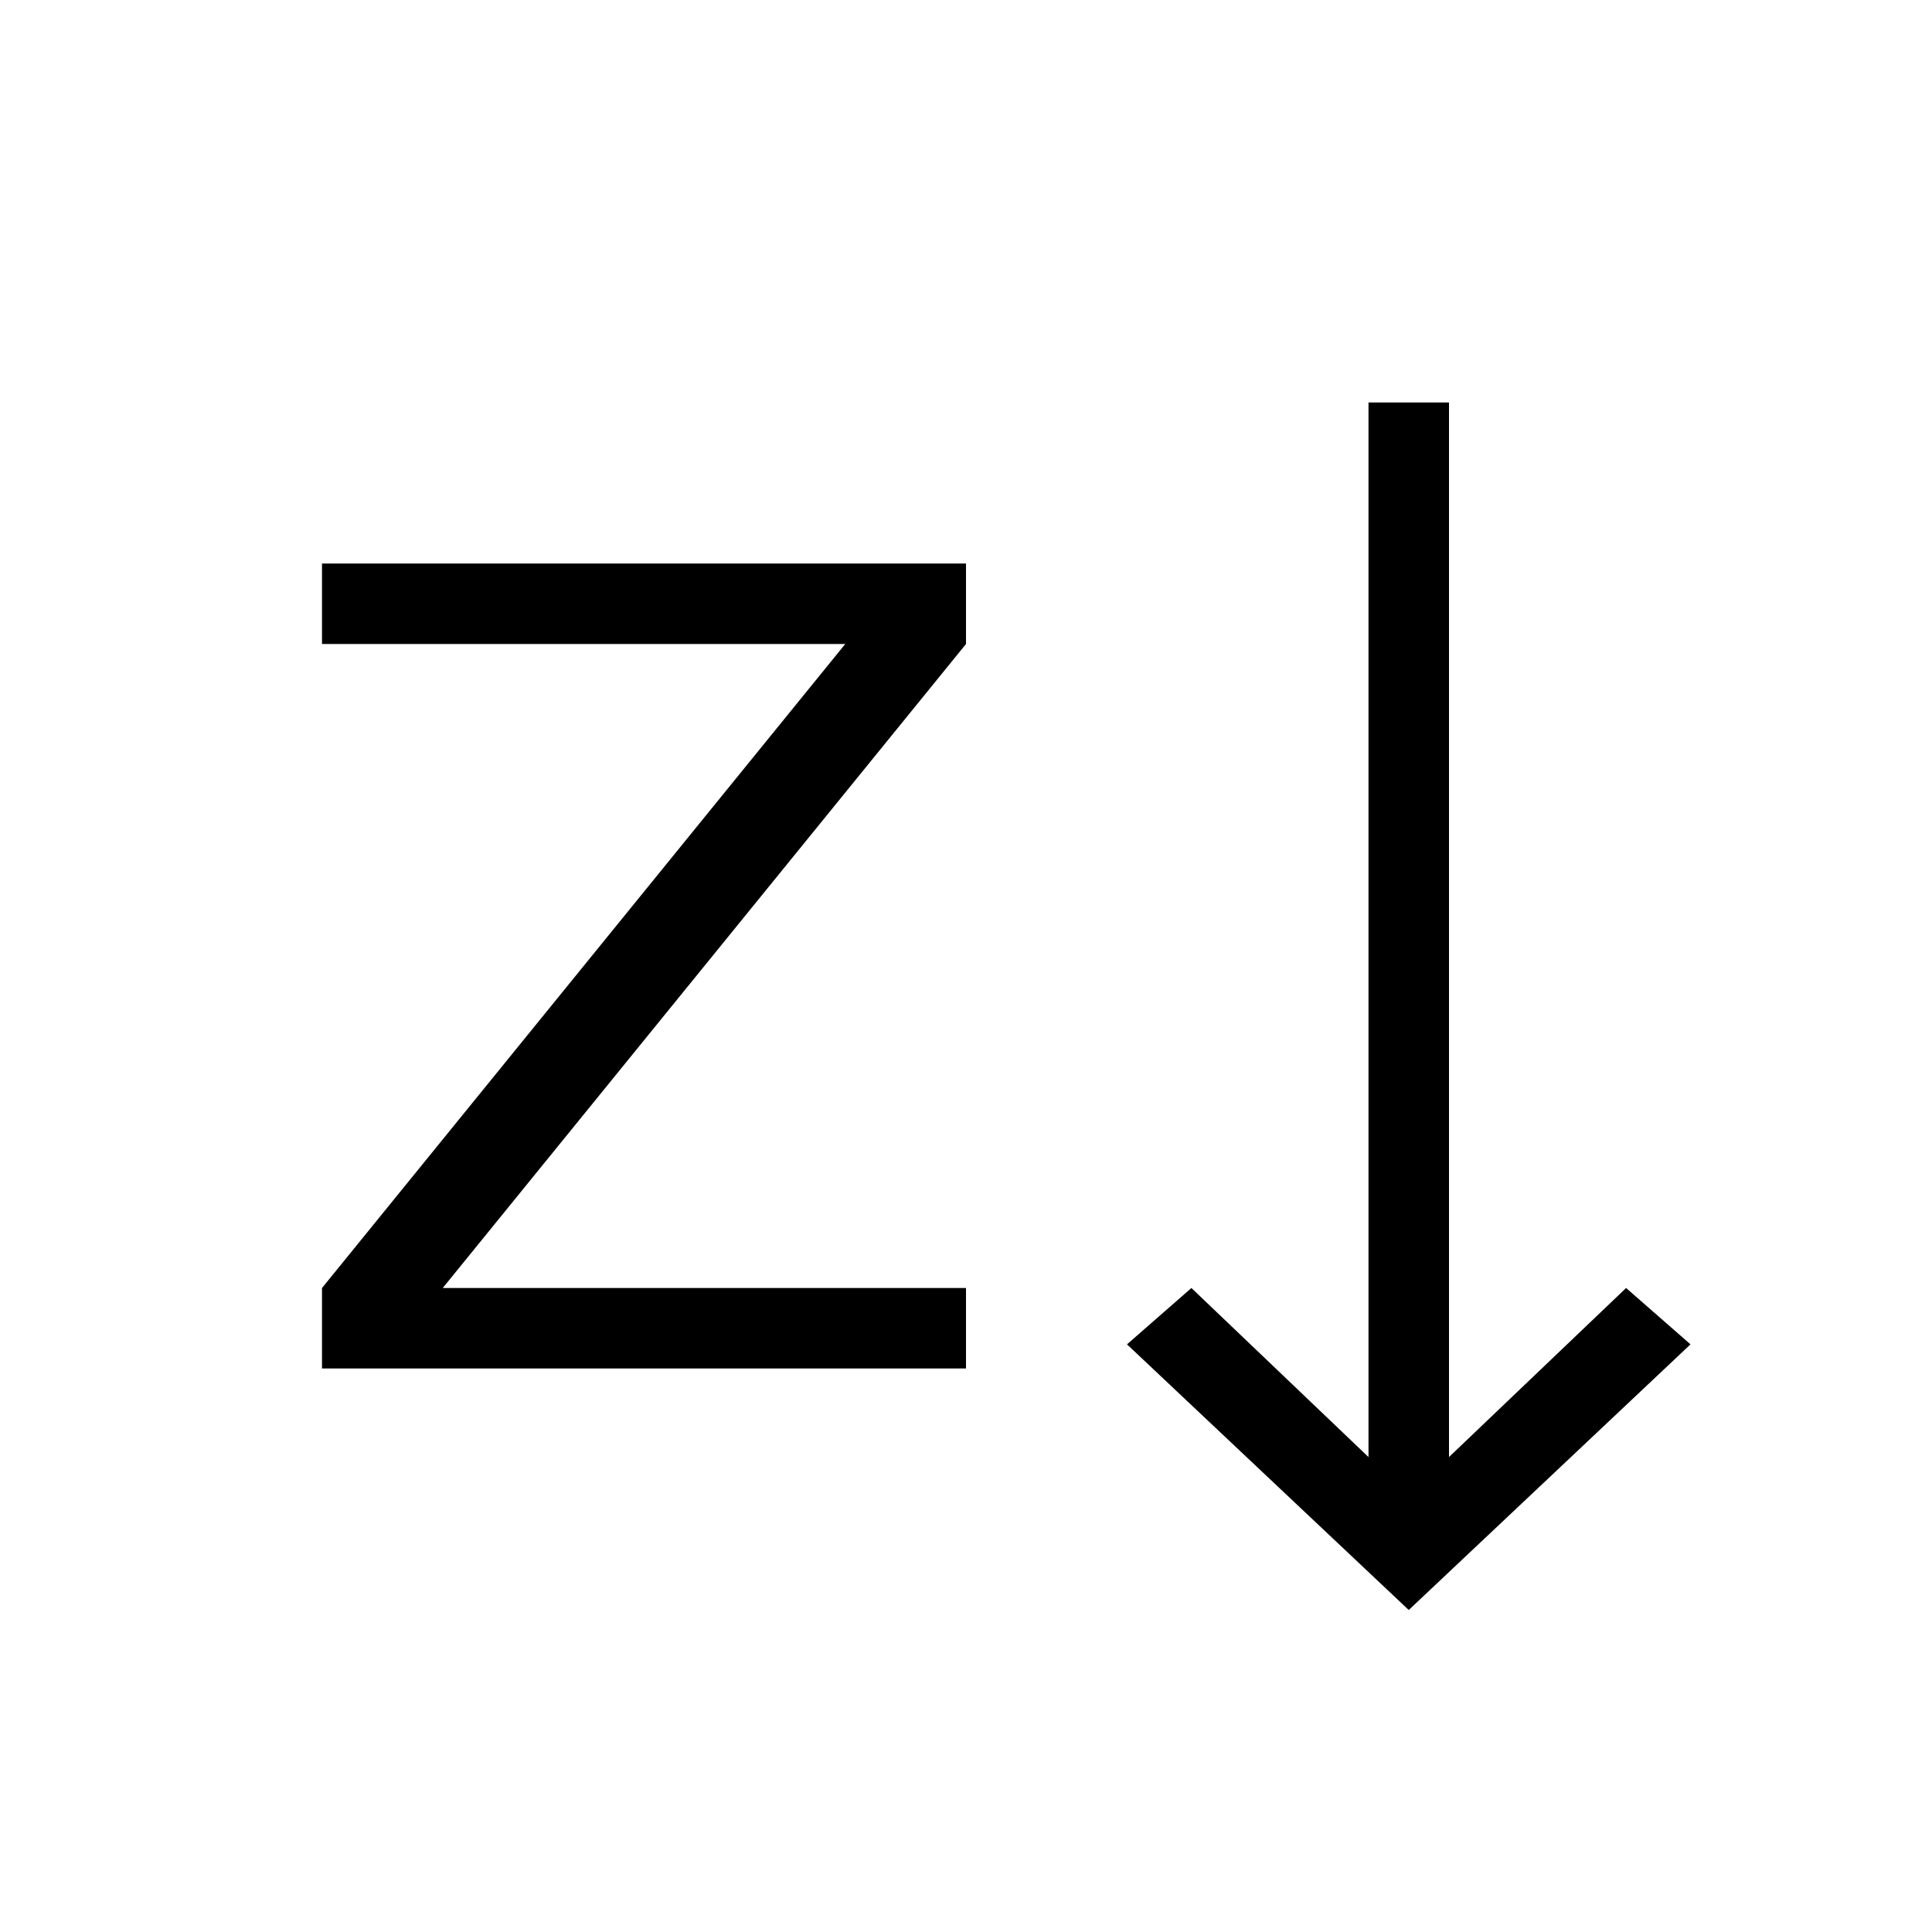 <svg xmlns="http://www.w3.org/2000/svg" width="24" height="24" viewBox="0 0 24 24"><polygon points="12 8 12 7 4 7 4 8 10.5 8 4 16 4 17 12 17 12 16 5.5 16"/><polygon points="20.2 16 18 18.1 18 5 17 5 17 18.1 14.8 16 14 16.7 17.5 20 21 16.7"/></svg>